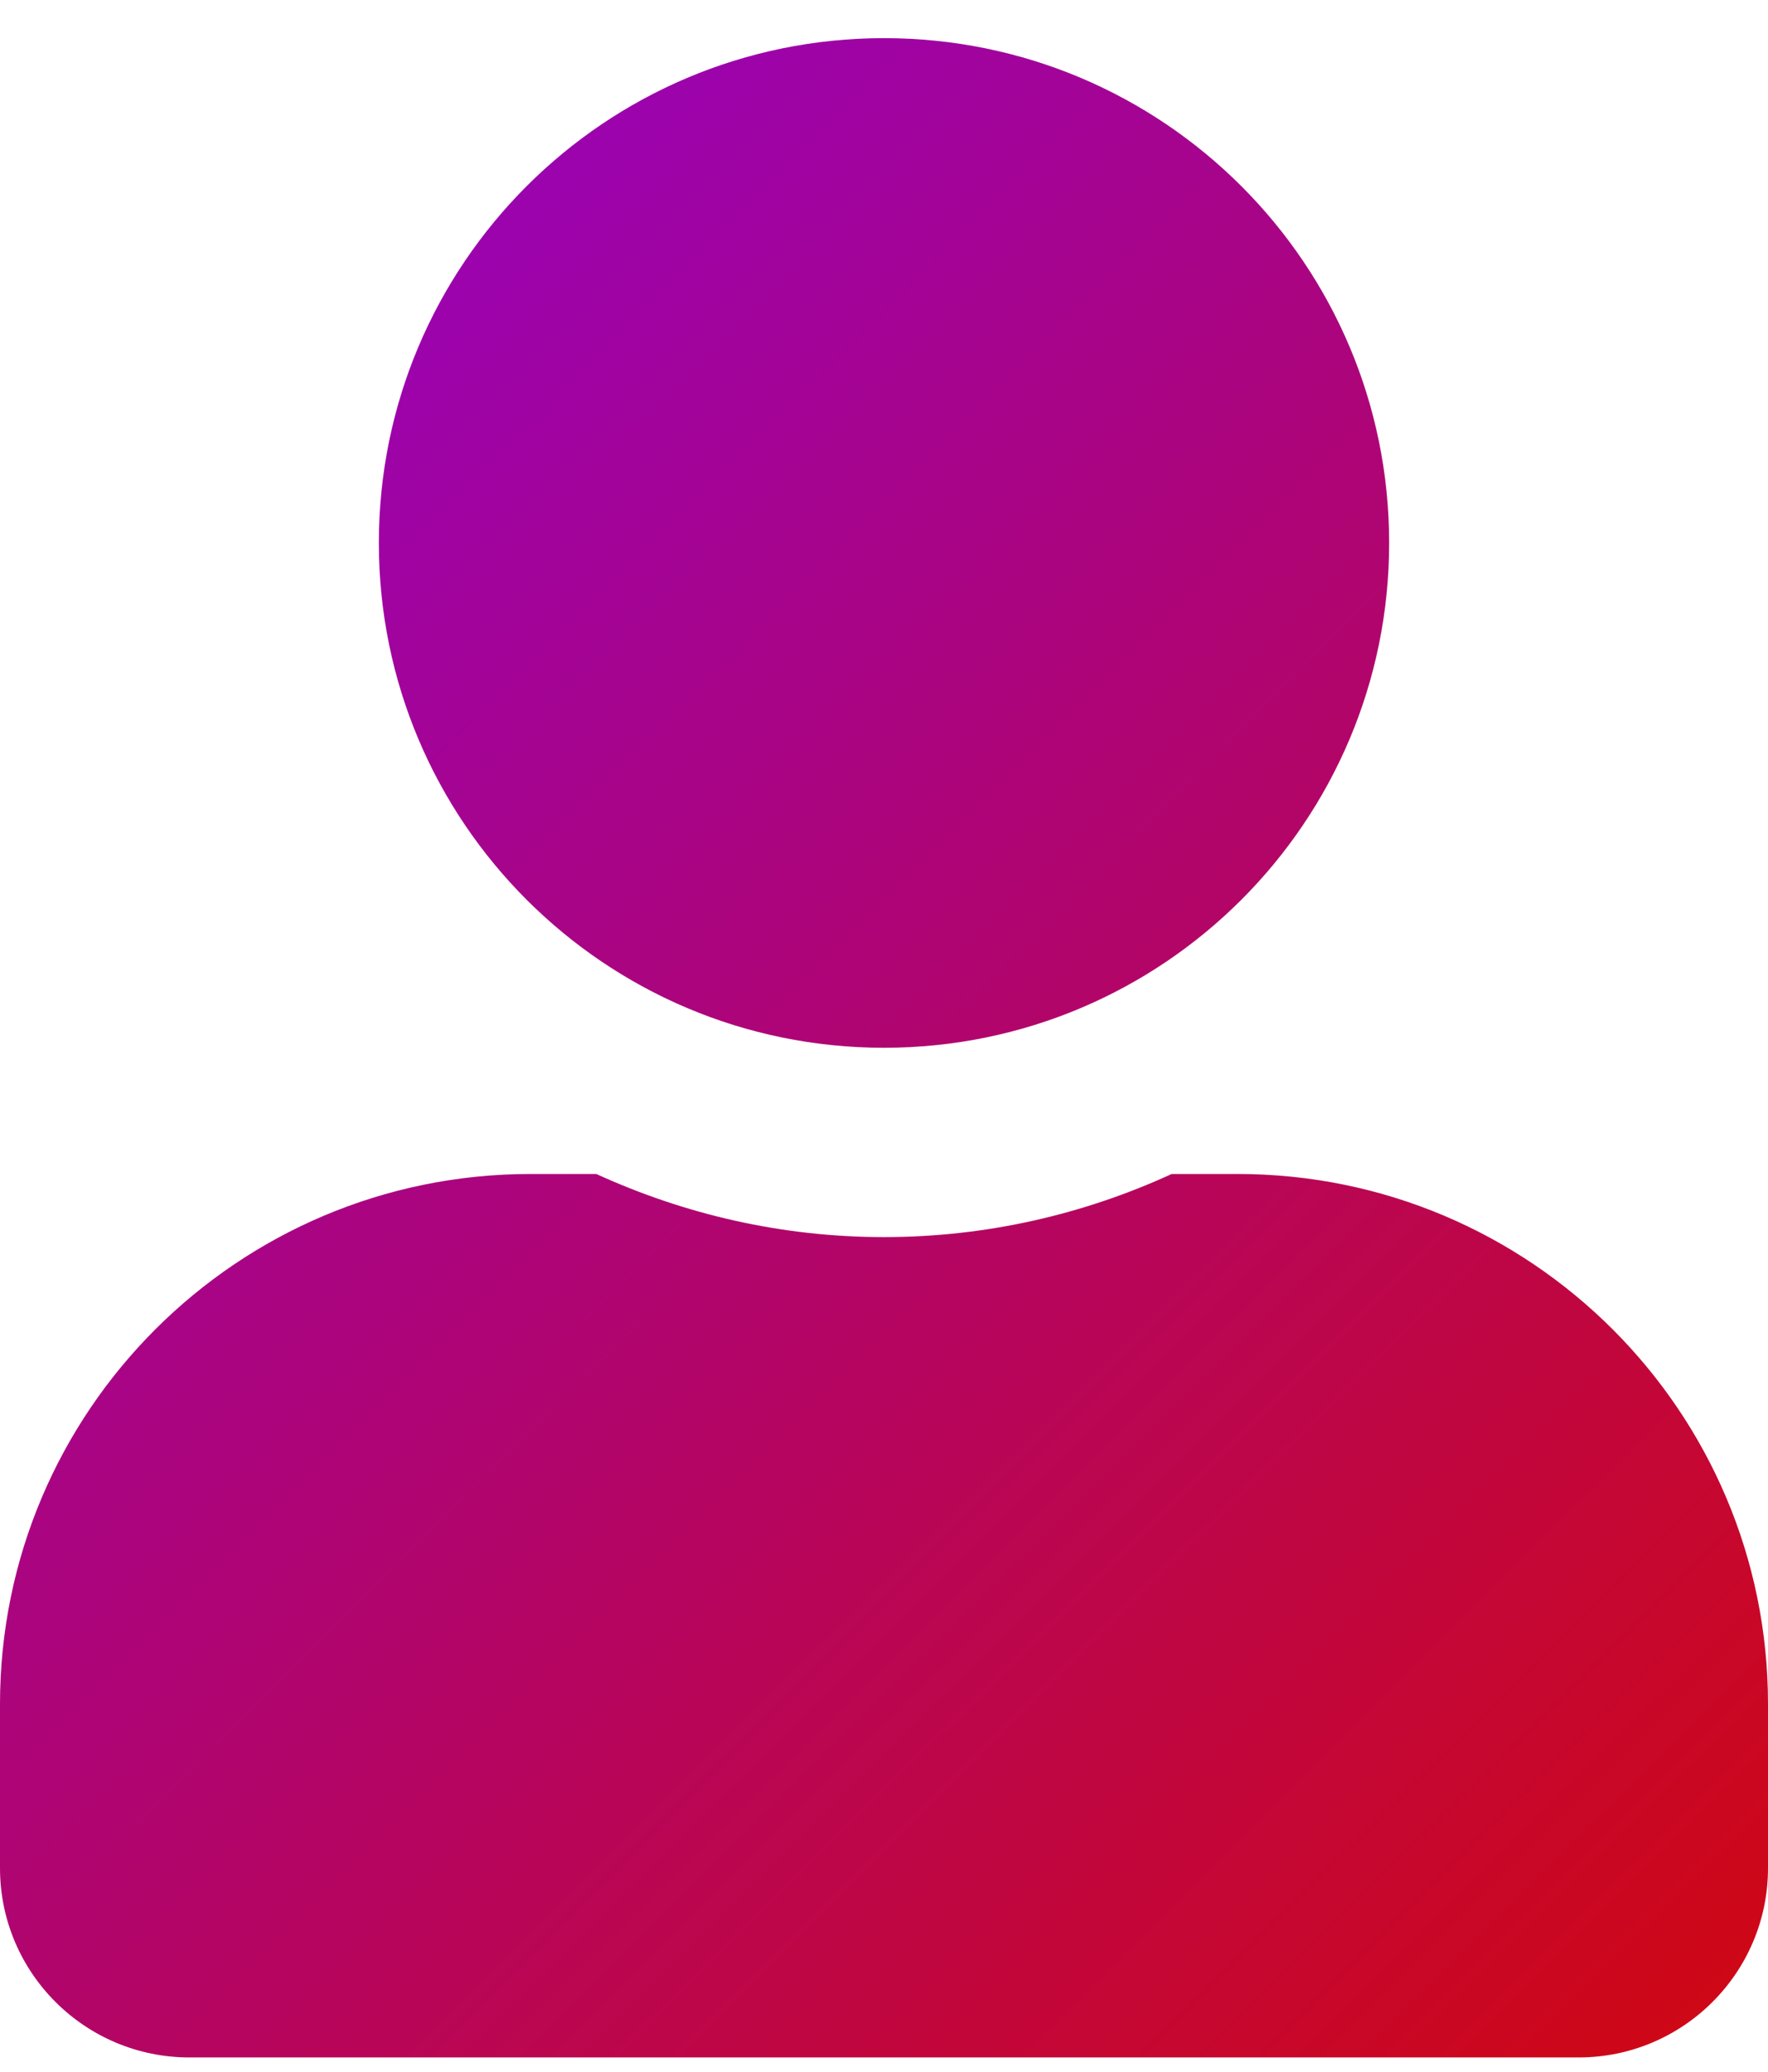 <svg width="35" height="41" viewBox="0 0 35 41" fill="none" xmlns="http://www.w3.org/2000/svg">
<path id="Vector" d="M17.5 20.736C23.023 20.736 27.5 16.264 27.5 10.745C27.5 5.227 23.023 0.755 17.5 0.755C11.977 0.755 7.5 5.227 7.5 10.745C7.5 16.264 11.977 20.736 17.5 20.736ZM24.5 23.234H23.195C21.461 24.03 19.531 24.483 17.5 24.483C15.469 24.483 13.547 24.03 11.805 23.234H10.5C4.703 23.234 0 27.933 0 33.724V36.971C0 39.039 1.68 40.718 3.75 40.718H31.25C33.32 40.718 35 39.039 35 36.971V33.724C35 27.933 30.297 23.234 24.5 23.234Z" fill="url(#paint0_linear_5_336)"/>
<defs>
<linearGradient id="paint0_linear_5_336" x1="-9.364" y1="-8.5" x2="47.176" y2="48.483" gradientUnits="userSpaceOnUse">
<stop stop-color="#8000FF"/>
<stop offset="0.855" stop-color="#D30808"/>
</linearGradient>
</defs>
</svg>
